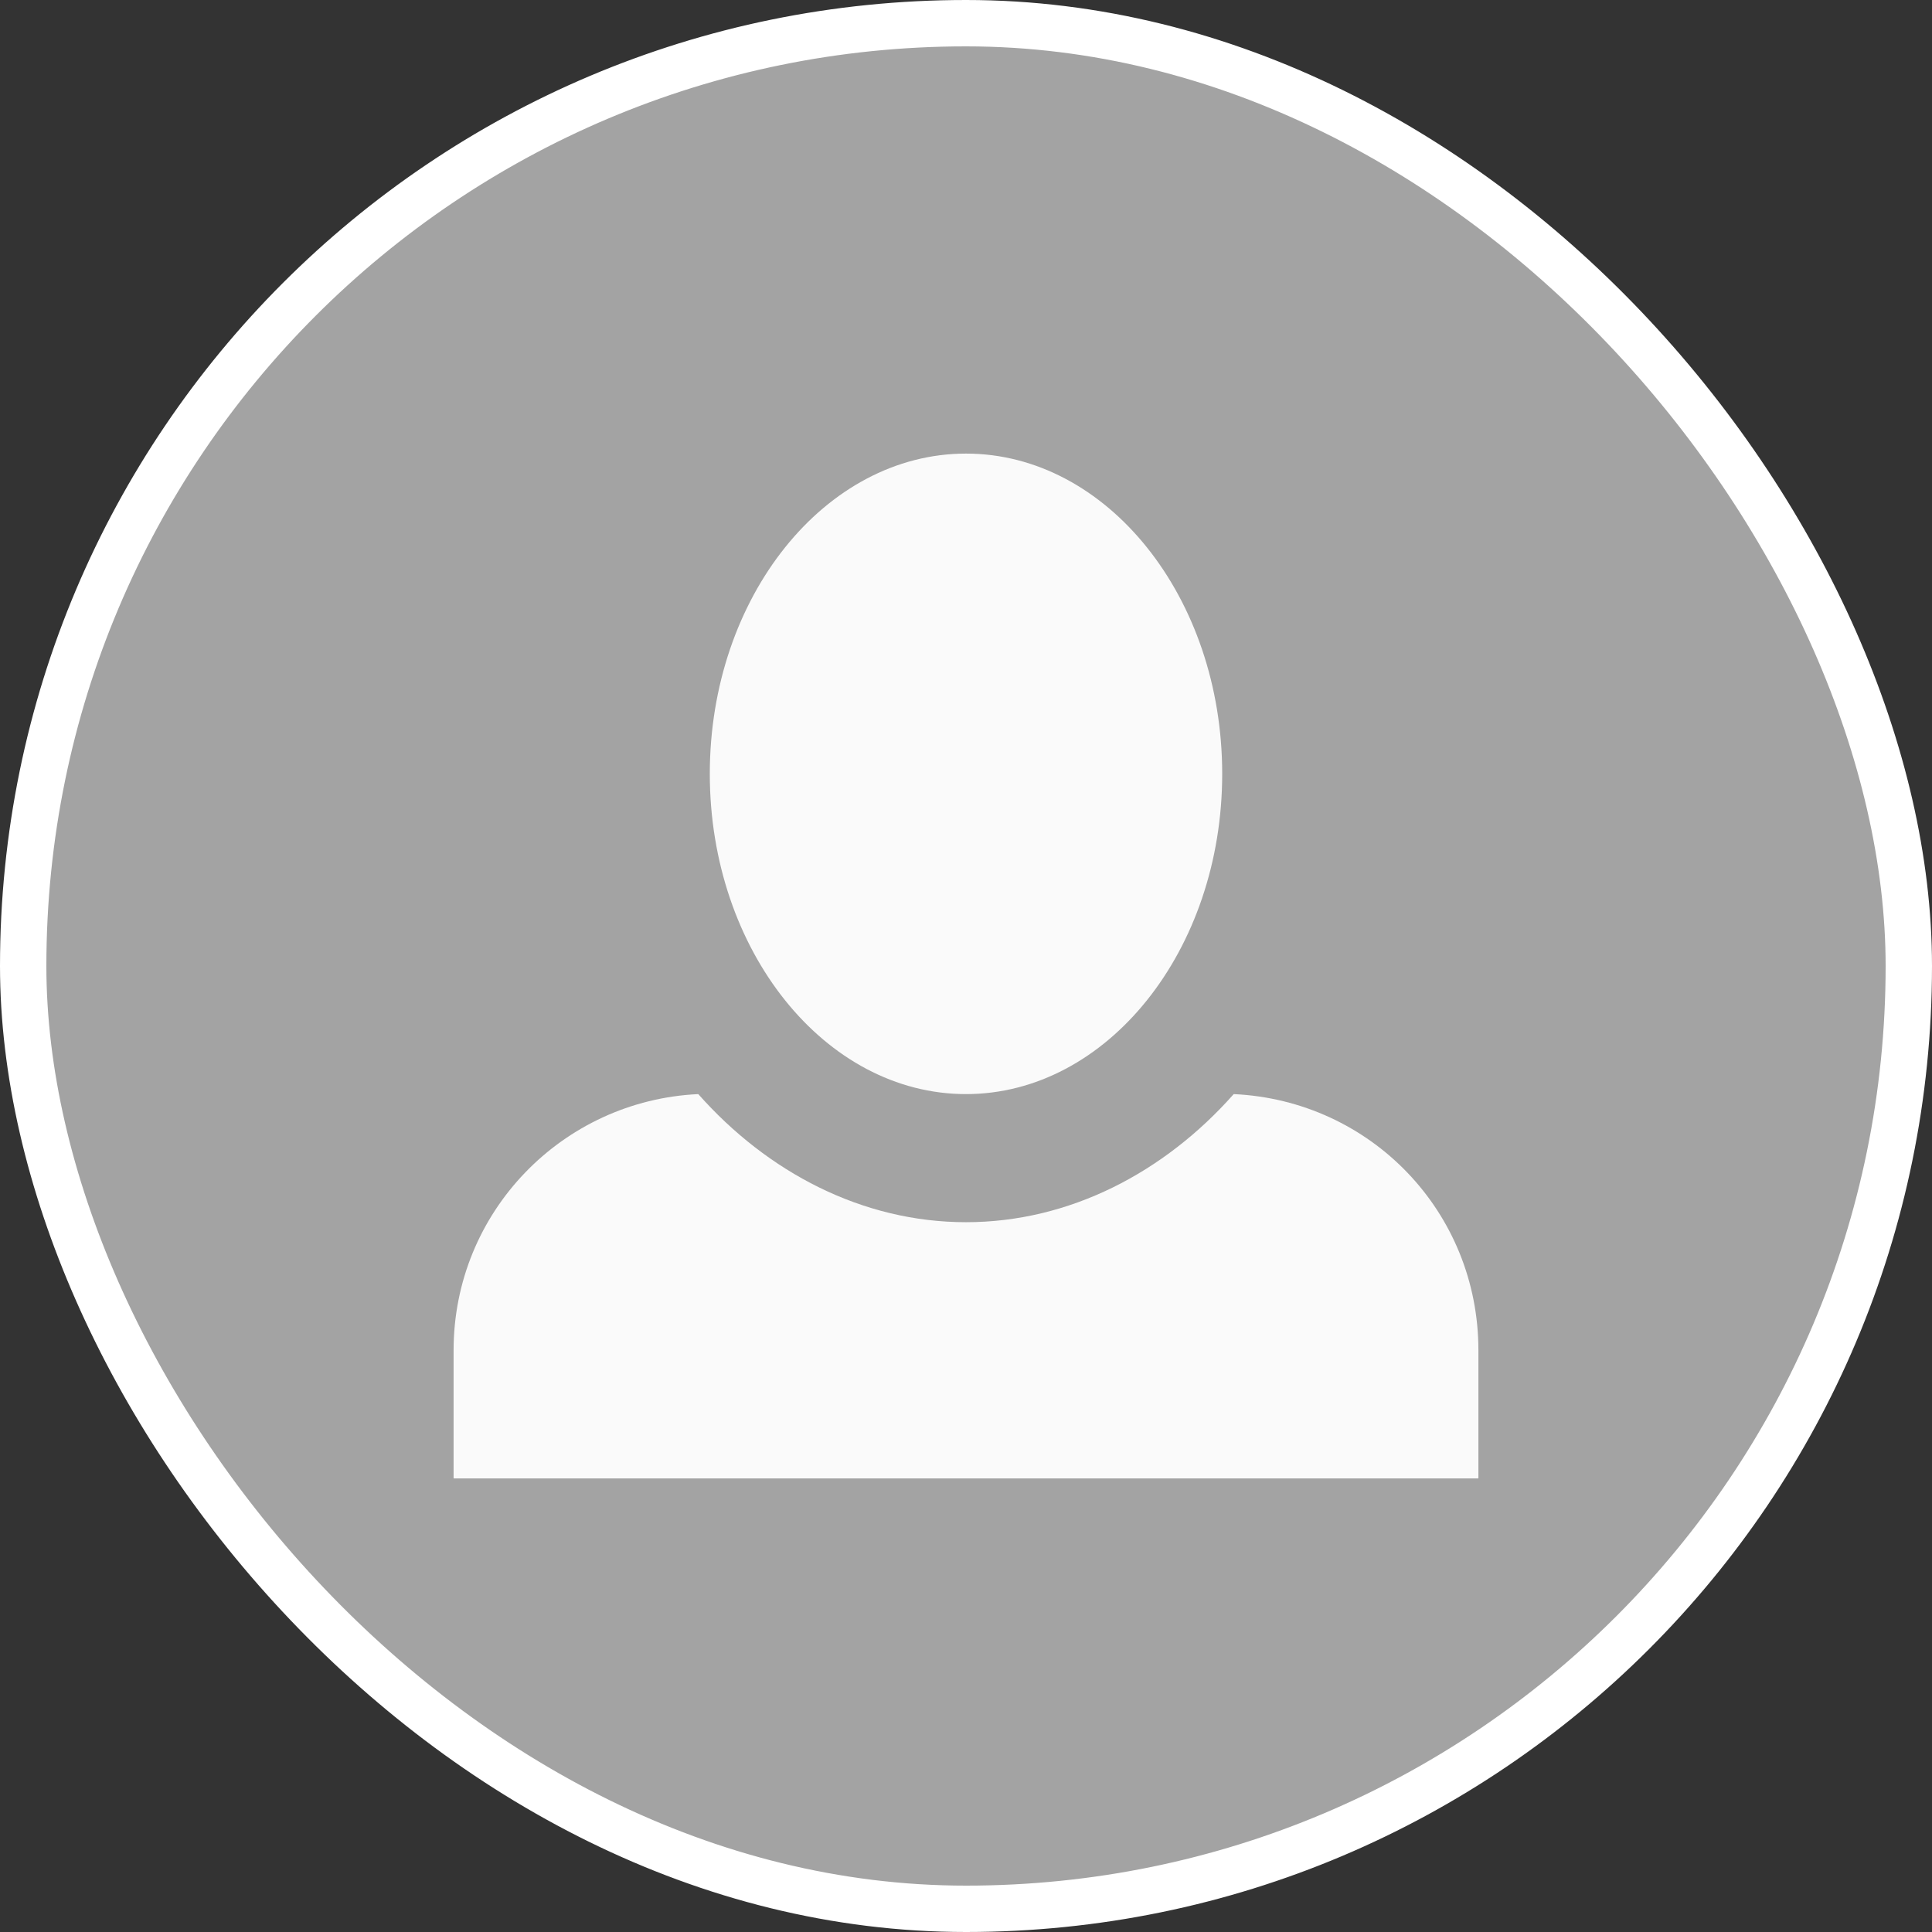 <svg width="250" height="250" viewBox="0 0 250 250" fill="none" xmlns="http://www.w3.org/2000/svg">
<rect x="0" y="0" width="250" height="250" fill="#333333" stroke="none"/>
<rect x="3" y="3" width="244" height="244" rx="122" fill="#A3A3A3"/>
<path d="M125 58.695C106.766 58.695 91.848 77.261 91.848 100.136C91.848 123.011 106.766 141.576 125 141.576C143.234 141.576 158.152 123.011 158.152 100.136C158.152 77.261 143.234 58.695 125 58.695ZM90.356 141.576C72.785 142.405 58.695 156.826 58.695 174.729V191.305H191.305V174.729C191.305 156.826 177.381 142.405 159.644 141.576C150.693 151.688 138.427 158.152 125 158.152C111.573 158.152 99.307 151.688 90.356 141.576Z" fill="#FAFAFA"/>
<rect x="3" y="3" width="244" height="244" rx="122" stroke="white" stroke-width="6"/>
</svg>
